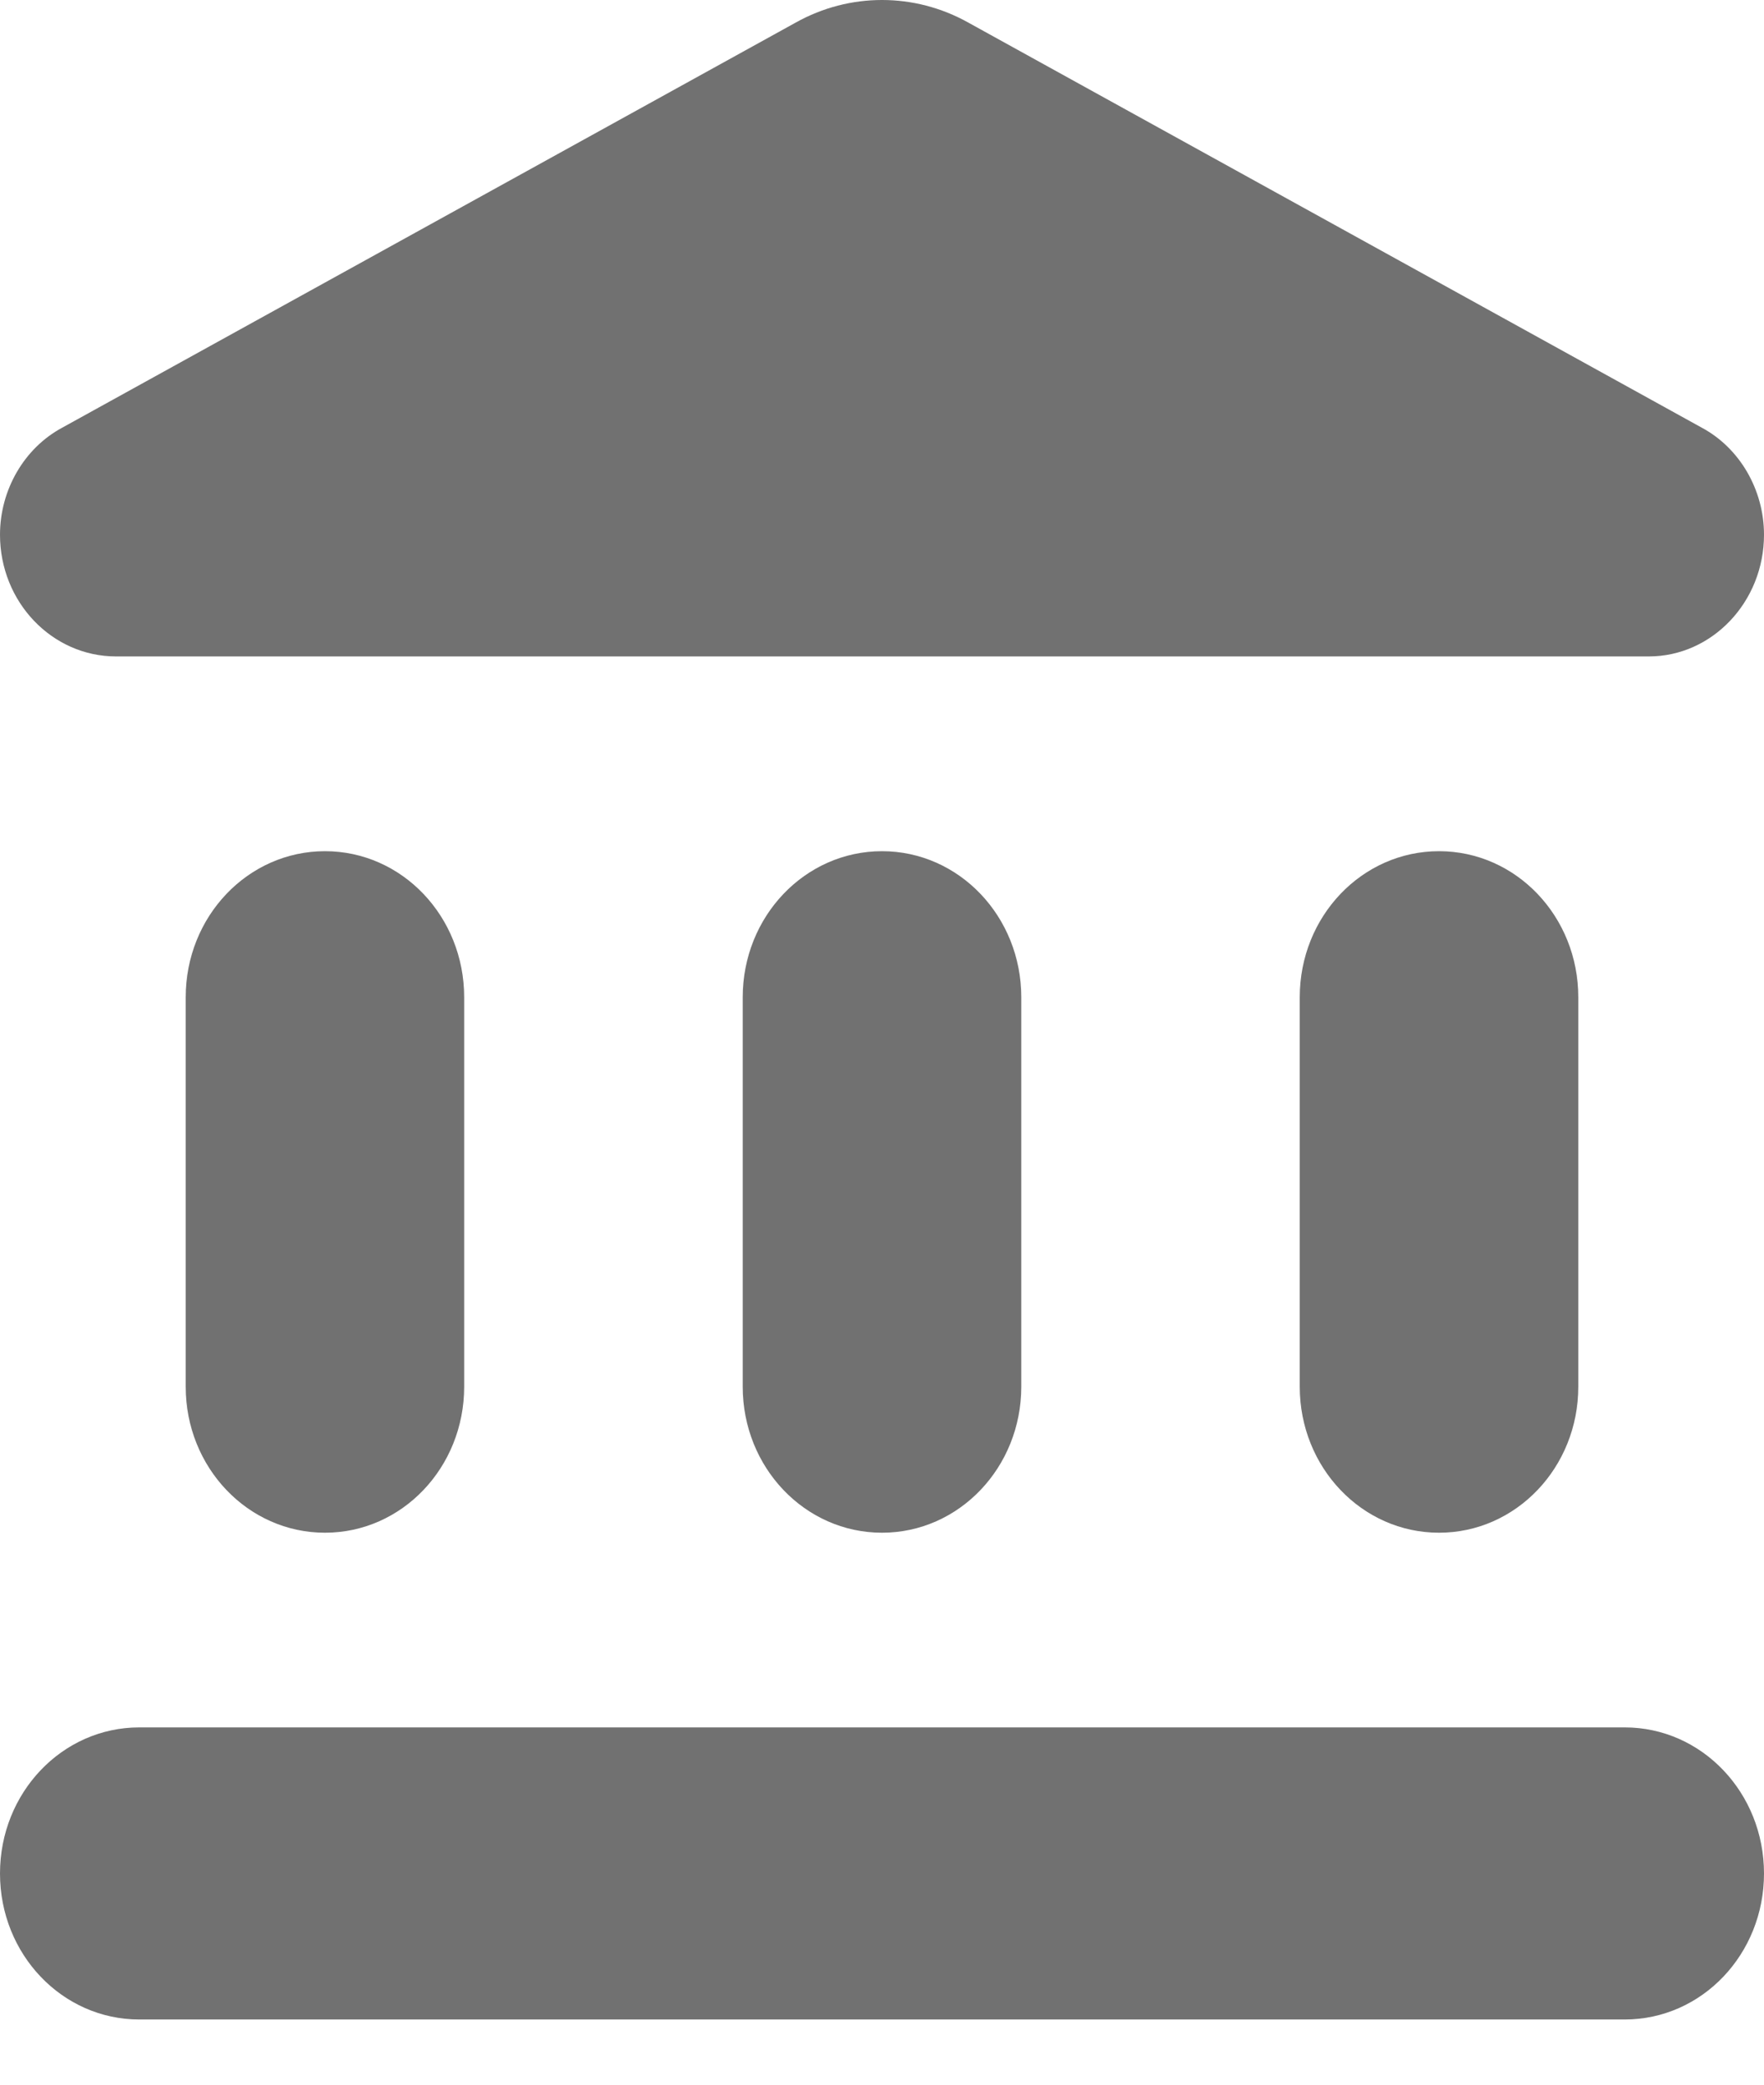 <svg width="22" height="26" viewBox="0 0 22 26" fill="none" xmlns="http://www.w3.org/2000/svg">
<path fill-rule="evenodd" clip-rule="evenodd" d="M0.776 5.334L9.923 0.282C10.595 -0.094 11.405 -0.094 12.077 0.282L21.224 5.334C21.699 5.589 22 6.111 22 6.669C22 7.507 21.352 8.187 20.564 8.187H1.447C0.648 8.187 0 7.507 0 6.669C0 6.111 0.301 5.589 0.776 5.334ZM2.316 12.438V17.295C2.316 18.302 3.092 19.116 4.053 19.116C5.014 19.116 5.789 18.302 5.789 17.295V12.438C5.789 11.43 5.014 10.616 4.053 10.616C3.092 10.616 2.316 11.43 2.316 12.438ZM9.263 12.438V17.295C9.263 18.302 10.039 19.116 11 19.116C11.961 19.116 12.737 18.302 12.737 17.295V12.438C12.737 11.43 11.961 10.616 11 10.616C10.039 10.616 9.263 11.43 9.263 12.438ZM22 23.366C22 24.374 21.224 25.187 20.263 25.187H1.737C0.776 25.187 0 24.374 0 23.366C0 22.358 0.776 21.544 1.737 21.544H20.263C21.224 21.544 22 22.358 22 23.366ZM16.21 12.438V17.295C16.21 18.302 16.986 19.116 17.947 19.116C18.908 19.116 19.684 18.302 19.684 17.295V12.438C19.684 11.43 18.908 10.616 17.947 10.616C16.986 10.616 16.21 11.43 16.21 12.438Z" fill="#717171"/>
</svg>
